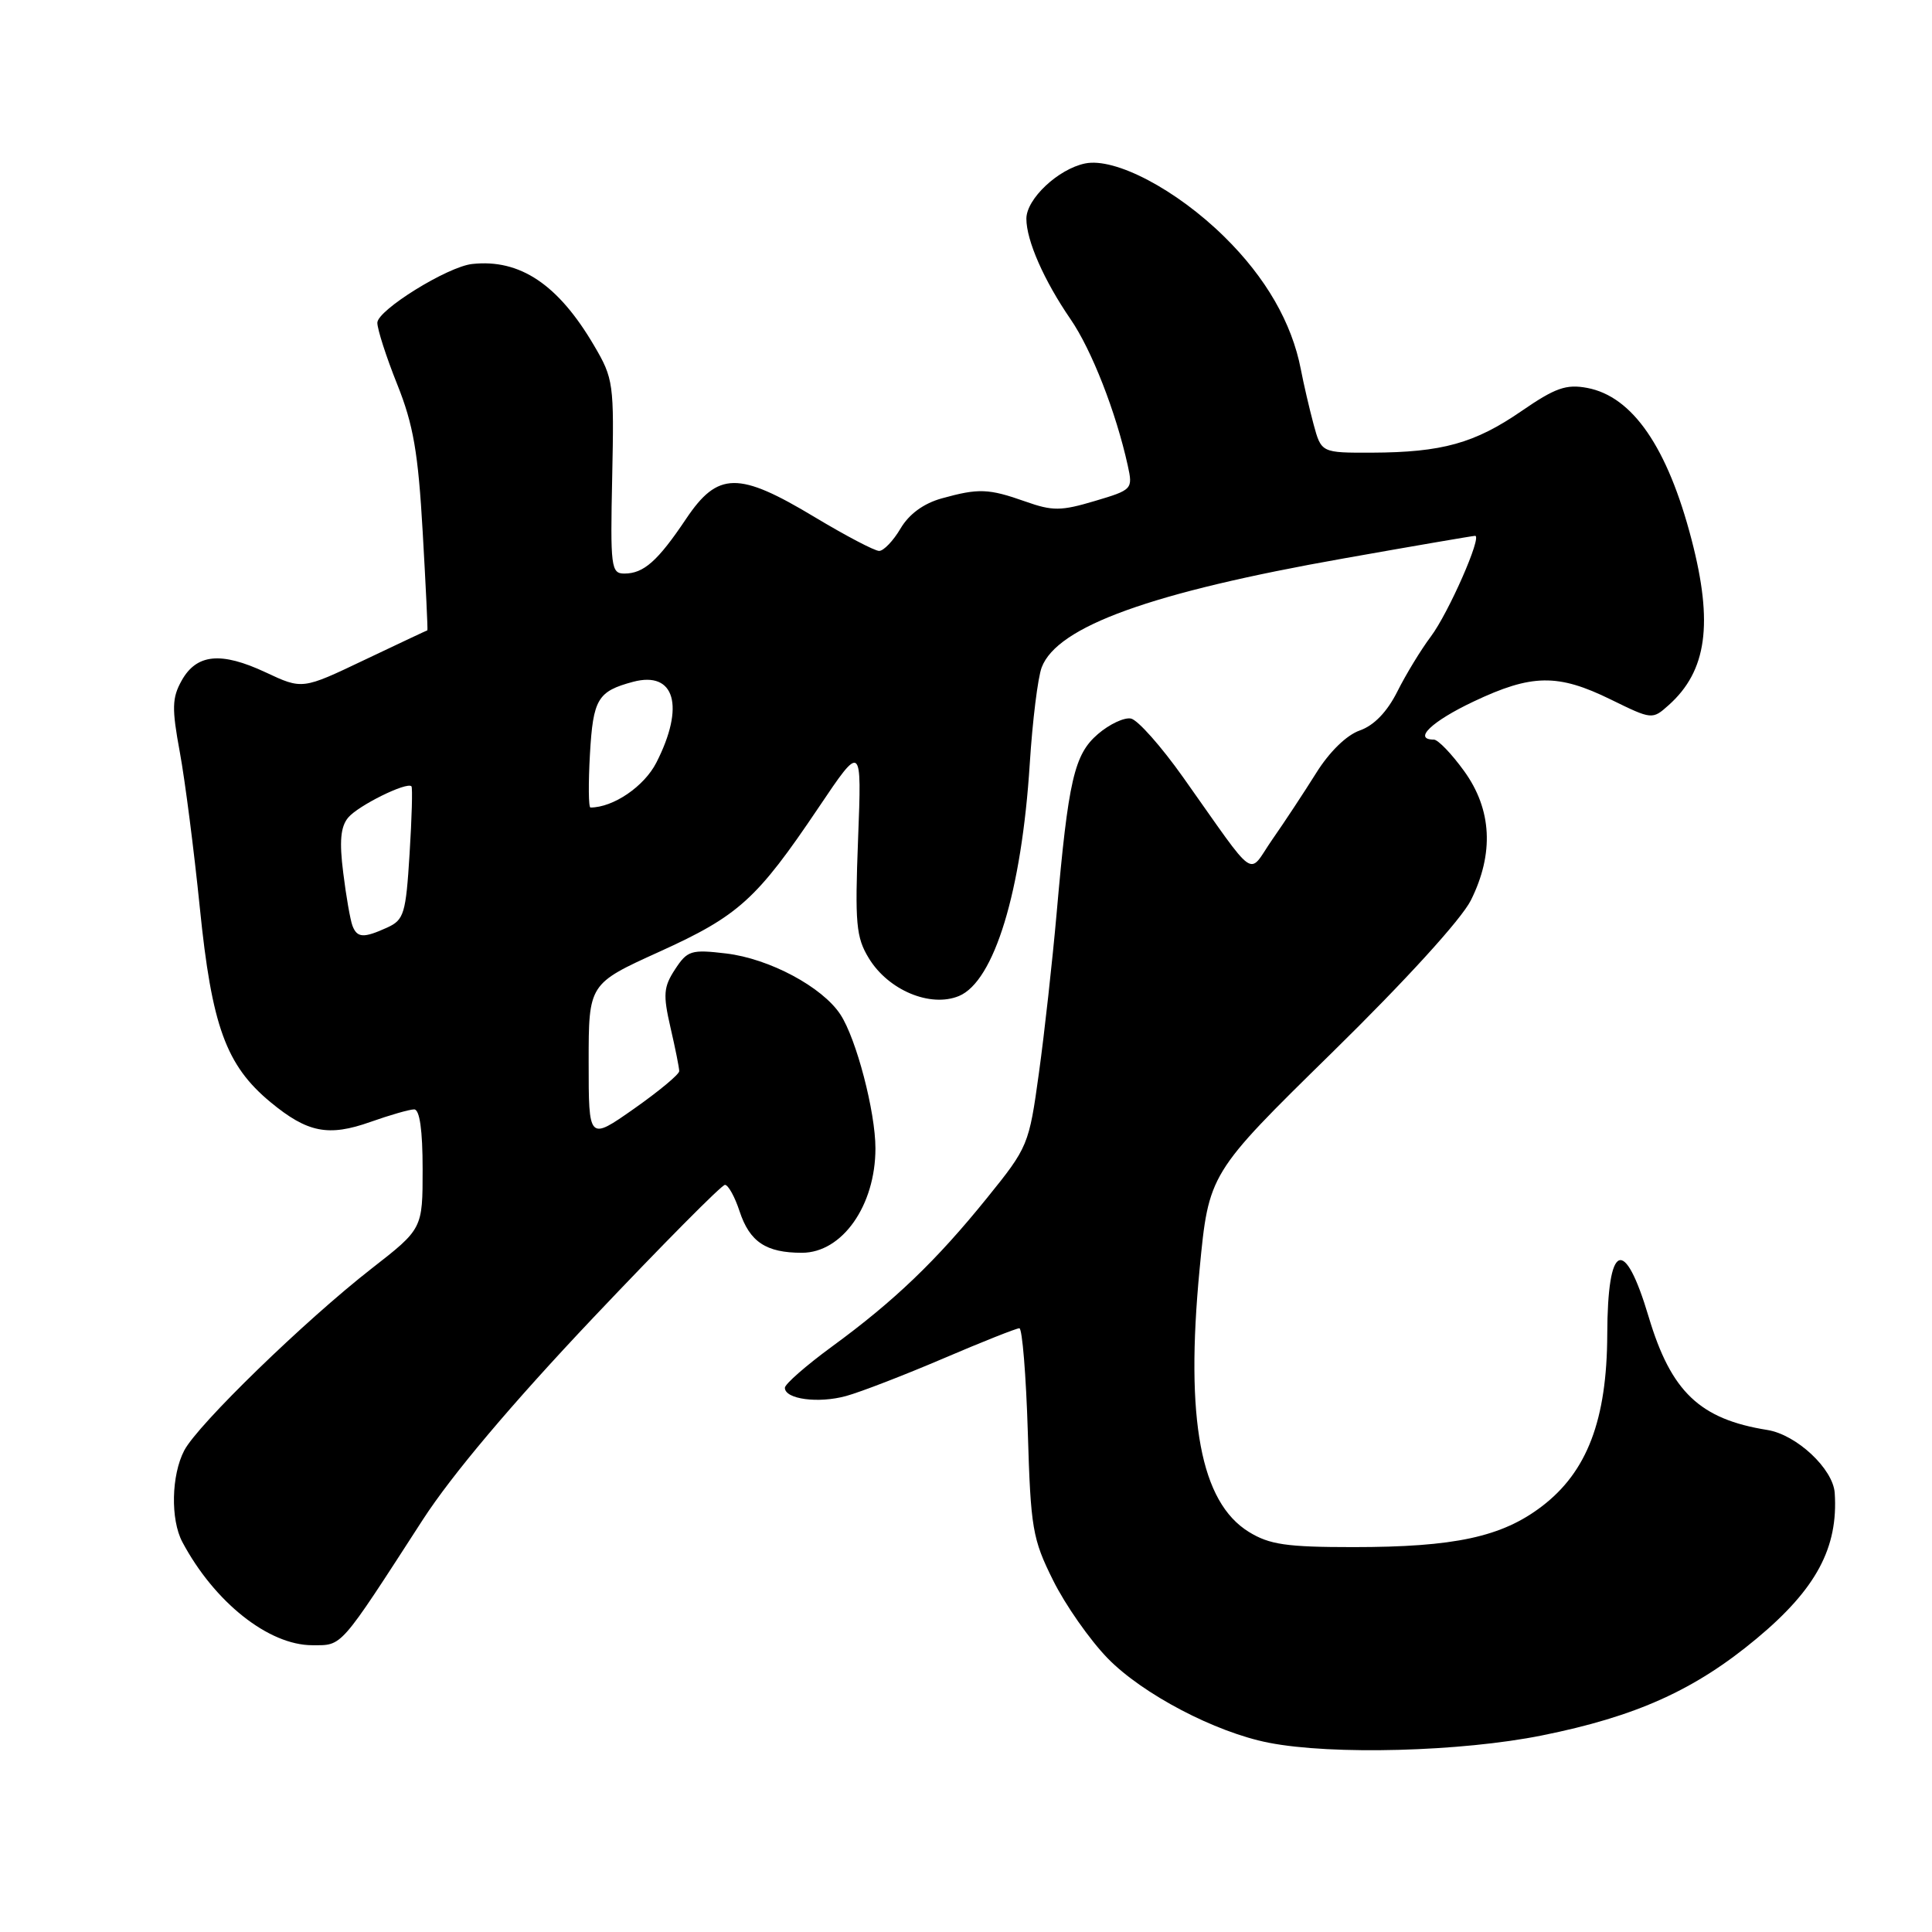 <?xml version="1.0" encoding="UTF-8" standalone="no"?>
<!DOCTYPE svg PUBLIC "-//W3C//DTD SVG 1.1//EN" "http://www.w3.org/Graphics/SVG/1.1/DTD/svg11.dtd" >
<svg xmlns="http://www.w3.org/2000/svg" xmlns:xlink="http://www.w3.org/1999/xlink" version="1.1" viewBox="0 0 256 256">
 <g >
 <path fill="currentColor"
d=" M 204.34 229.95 C 216.81 227.44 224.59 223.93 232.75 217.13 C 240.66 210.55 243.59 205.08 243.11 197.83 C 242.90 194.63 238.05 190.10 234.19 189.48 C 225.23 188.05 221.43 184.43 218.46 174.50 C 215.23 163.67 213.01 164.60 212.97 176.81 C 212.93 188.14 210.31 195.03 204.29 199.61 C 198.99 203.65 192.75 205.00 179.32 205.00 C 170.45 205.00 168.21 204.67 165.47 202.98 C 159.09 199.04 157.04 188.13 158.95 168.21 C 160.17 155.50 160.17 155.50 176.48 139.50 C 186.23 129.94 193.64 121.81 194.90 119.29 C 197.99 113.09 197.69 107.25 193.99 102.15 C 192.34 99.87 190.54 98.00 189.99 98.00 C 187.18 98.00 189.71 95.58 195.25 92.96 C 202.97 89.30 206.43 89.25 213.44 92.69 C 218.89 95.36 218.94 95.37 221.10 93.44 C 226.17 88.92 227.04 82.63 224.14 71.50 C 220.96 59.27 216.32 52.53 210.31 51.40 C 207.53 50.88 206.08 51.39 201.62 54.46 C 195.40 58.74 191.09 59.94 181.79 59.98 C 175.08 60.00 175.08 60.00 174.05 56.20 C 173.49 54.10 172.73 50.84 172.37 48.95 C 171.18 42.77 167.73 36.78 162.24 31.38 C 155.88 25.12 147.76 20.84 143.78 21.66 C 140.21 22.40 136.00 26.36 136.00 28.98 C 136.00 31.87 138.34 37.18 141.85 42.29 C 144.65 46.36 147.88 54.62 149.44 61.71 C 150.12 64.82 150.04 64.91 145.05 66.39 C 140.59 67.72 139.47 67.73 135.86 66.45 C 130.98 64.73 129.68 64.68 124.78 66.04 C 122.38 66.71 120.45 68.12 119.32 70.04 C 118.36 71.67 117.08 73.00 116.49 73.00 C 115.89 73.00 112.05 70.98 107.95 68.52 C 97.85 62.44 95.12 62.48 90.91 68.75 C 87.15 74.36 85.29 76.00 82.73 76.00 C 80.97 76.00 80.86 75.17 81.12 63.17 C 81.38 50.85 81.29 50.16 78.73 45.81 C 73.98 37.70 68.90 34.29 62.57 34.98 C 59.30 35.33 50.00 41.10 50.00 42.77 C 50.00 43.63 51.18 47.30 52.63 50.92 C 54.77 56.26 55.41 59.95 56.01 70.50 C 56.42 77.65 56.70 83.51 56.63 83.52 C 56.56 83.53 52.80 85.30 48.28 87.45 C 40.06 91.37 40.06 91.37 35.20 89.09 C 29.28 86.32 26.05 86.64 24.07 90.18 C 22.79 92.47 22.75 93.85 23.83 99.68 C 24.52 103.43 25.71 112.71 26.48 120.30 C 28.06 135.96 29.95 141.16 35.84 146.04 C 40.74 150.09 43.51 150.64 49.09 148.66 C 51.66 147.75 54.27 147.00 54.88 147.00 C 55.61 147.00 56.00 149.76 56.00 154.91 C 56.00 162.82 56.00 162.82 49.25 168.08 C 40.40 174.98 26.19 188.78 24.41 192.20 C 22.70 195.48 22.58 201.34 24.16 204.32 C 28.40 212.29 35.59 218.00 41.38 218.00 C 45.41 218.00 44.89 218.59 56.03 201.36 C 59.88 195.42 67.75 186.08 78.60 174.61 C 87.77 164.93 95.62 157.00 96.06 157.00 C 96.49 157.00 97.37 158.58 98.00 160.51 C 99.34 164.56 101.50 166.00 106.26 166.00 C 111.60 166.00 116.00 159.74 116.00 152.16 C 116.00 147.32 113.47 137.65 111.36 134.43 C 108.96 130.77 101.94 127.02 96.21 126.34 C 91.58 125.79 91.08 125.95 89.45 128.44 C 87.92 130.78 87.84 131.78 88.84 136.14 C 89.48 138.90 90.00 141.50 90.00 141.93 C 90.00 142.36 87.30 144.60 84.00 146.92 C 78.00 151.13 78.00 151.13 78.00 140.74 C 78.00 130.36 78.00 130.36 87.37 126.11 C 97.89 121.34 100.27 119.18 108.47 107.00 C 114.19 98.50 114.19 98.50 113.70 111.17 C 113.27 122.40 113.43 124.19 115.13 126.98 C 117.71 131.21 123.27 133.54 127.06 131.98 C 131.74 130.04 135.38 118.09 136.45 101.18 C 136.81 95.51 137.52 89.77 138.03 88.43 C 140.09 83.00 152.55 78.50 178.07 73.99 C 187.36 72.34 195.19 71.00 195.46 71.00 C 196.43 71.00 191.94 81.22 189.59 84.35 C 188.29 86.08 186.29 89.36 185.15 91.64 C 183.80 94.33 182.06 96.13 180.18 96.79 C 178.43 97.40 176.15 99.62 174.40 102.43 C 172.80 104.98 170.19 108.95 168.58 111.25 C 165.25 116.05 166.79 117.13 156.78 103.01 C 153.86 98.89 150.75 95.38 149.85 95.21 C 148.96 95.04 147.00 95.96 145.49 97.26 C 142.34 99.96 141.56 103.34 140.01 121.00 C 139.45 127.33 138.40 136.86 137.66 142.19 C 136.35 151.71 136.23 152.00 130.79 158.73 C 124.07 167.05 118.50 172.39 110.25 178.42 C 106.81 180.94 104.00 183.40 104.00 183.89 C 104.00 185.40 108.43 185.99 112.11 184.98 C 114.04 184.45 119.83 182.21 124.98 180.01 C 130.14 177.80 134.68 176.00 135.07 176.00 C 135.45 176.00 135.96 182.19 136.19 189.75 C 136.57 202.52 136.81 203.92 139.54 209.40 C 141.15 212.65 144.40 217.29 146.76 219.72 C 151.38 224.47 161.02 229.53 168.11 230.92 C 176.51 232.57 193.63 232.11 204.34 229.95 Z  M 46.70 122.66 C 46.42 121.92 45.86 118.76 45.48 115.65 C 44.95 111.48 45.13 109.55 46.13 108.34 C 47.45 106.75 53.90 103.56 54.52 104.19 C 54.68 104.36 54.57 108.39 54.27 113.15 C 53.78 121.07 53.53 121.89 51.32 122.90 C 48.18 124.33 47.32 124.29 46.70 122.66 Z  M 78.17 99.94 C 78.59 92.60 79.19 91.60 83.90 90.34 C 89.43 88.88 90.78 93.59 86.97 101.05 C 85.36 104.21 81.26 107.00 78.24 107.00 C 77.98 107.00 77.95 103.82 78.17 99.94 Z "/>
</g>
</svg>